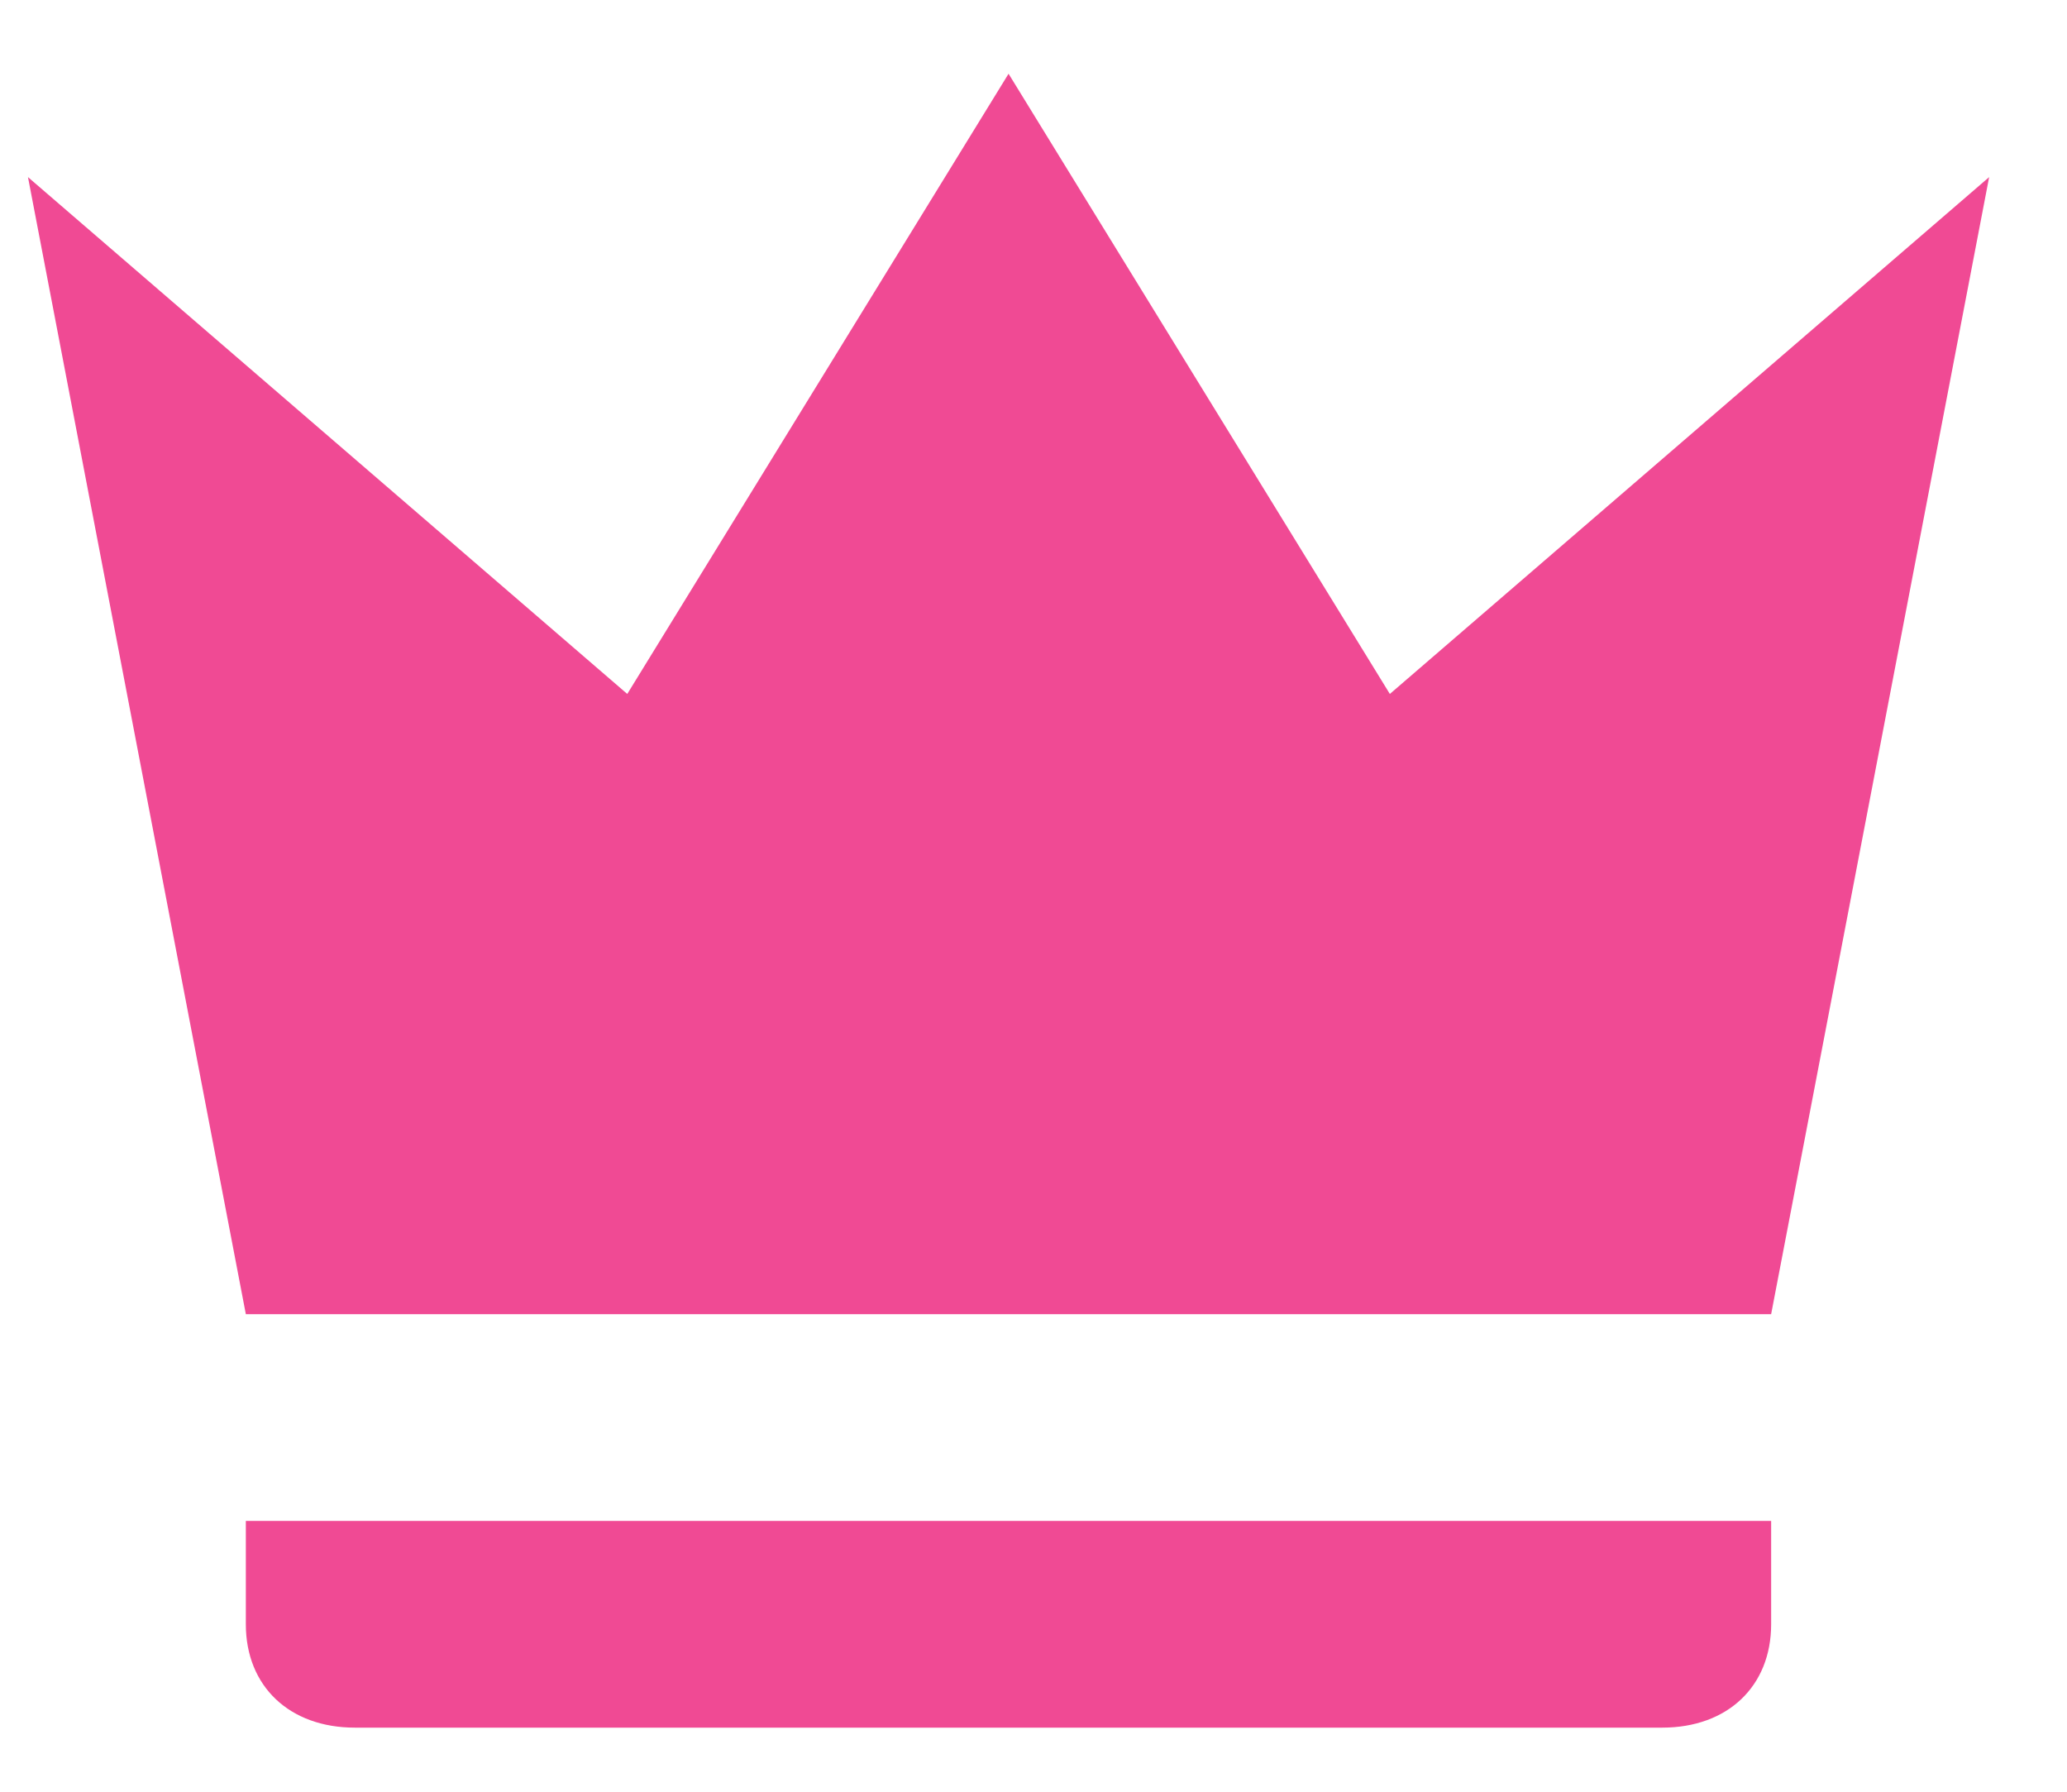 <svg width="15" height="13" viewBox="0 0 15 13" fill="none" xmlns="http://www.w3.org/2000/svg">
<path d="M1.784 9.535L0.203 1.285L4.552 5.035L7.319 0.535L10.086 5.035L14.435 1.285L12.853 9.535H1.784ZM12.853 11.785C12.853 12.235 12.537 12.535 12.063 12.535H2.575C2.101 12.535 1.784 12.235 1.784 11.785V11.035H12.853V11.785Z" fill="#F04A94"/>
</svg>
